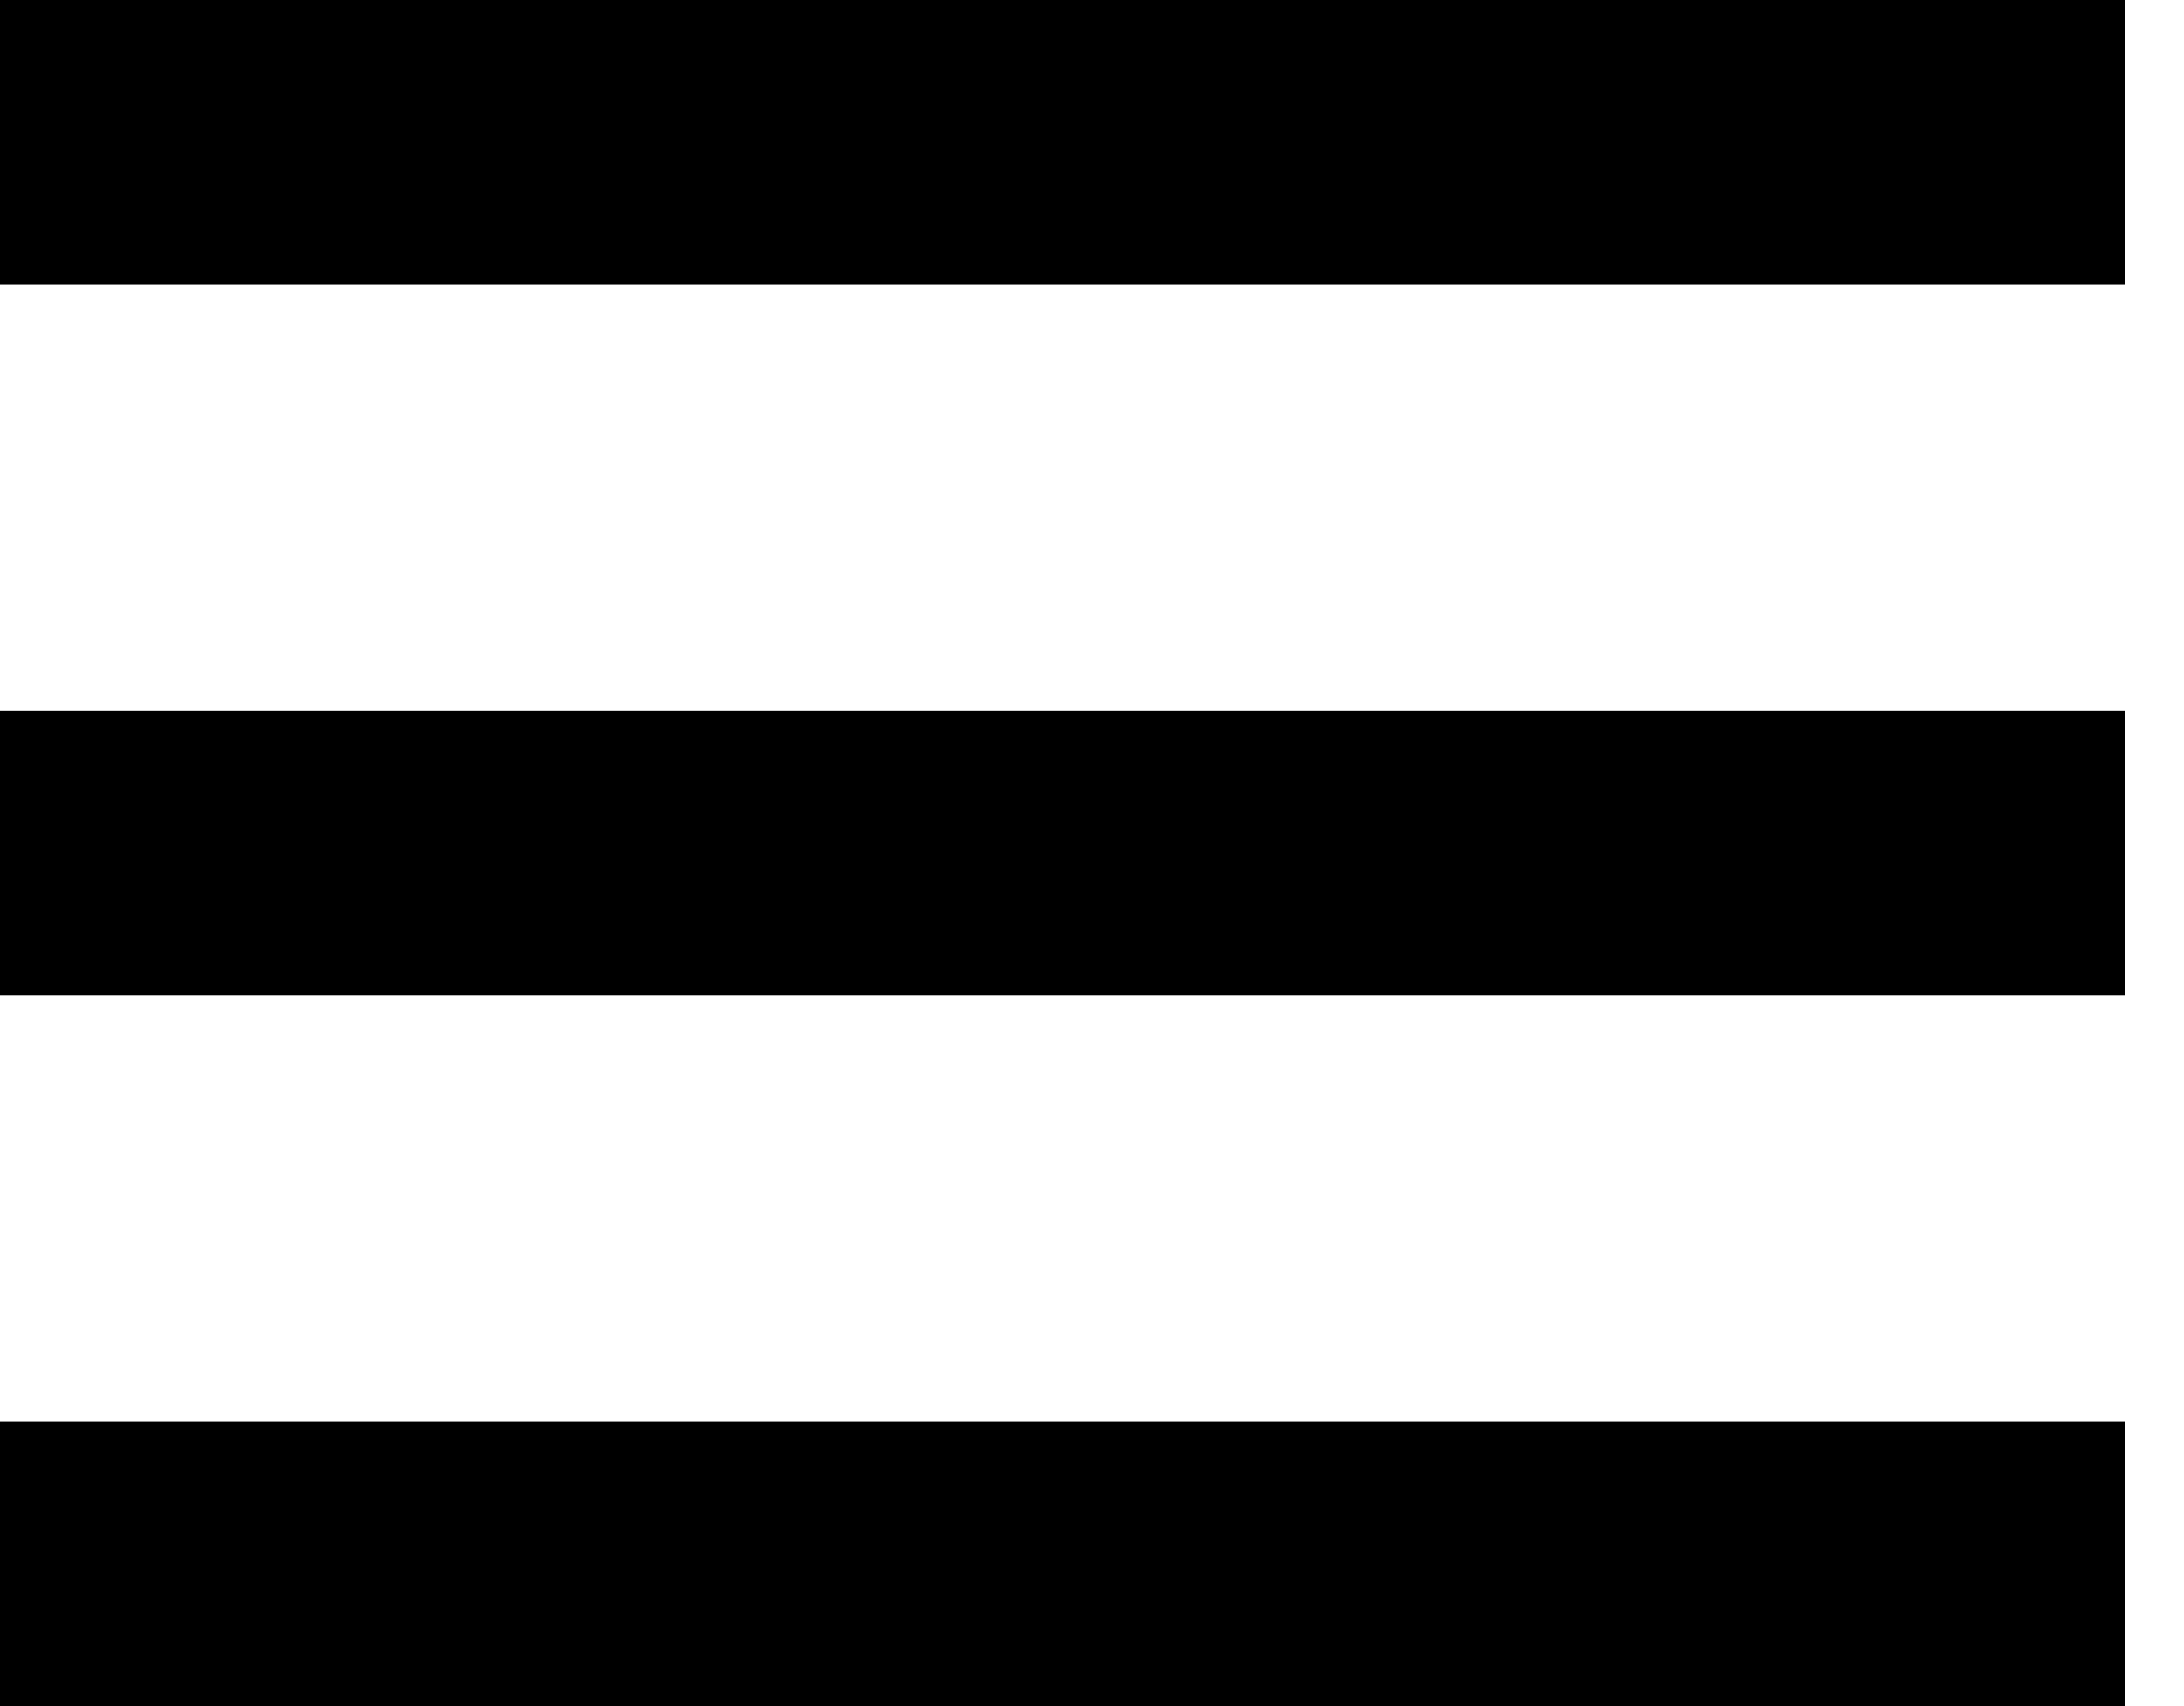 <svg width="32" height="25" viewBox="0 0 32 25" fill="none" xmlns="http://www.w3.org/2000/svg">
<path d="M0 25V20.833H31.134V25H0ZM0 14.583V10.417H31.134V14.583H0ZM0 4.167V0H31.134V4.167H0Z" fill="black"/>
</svg>

